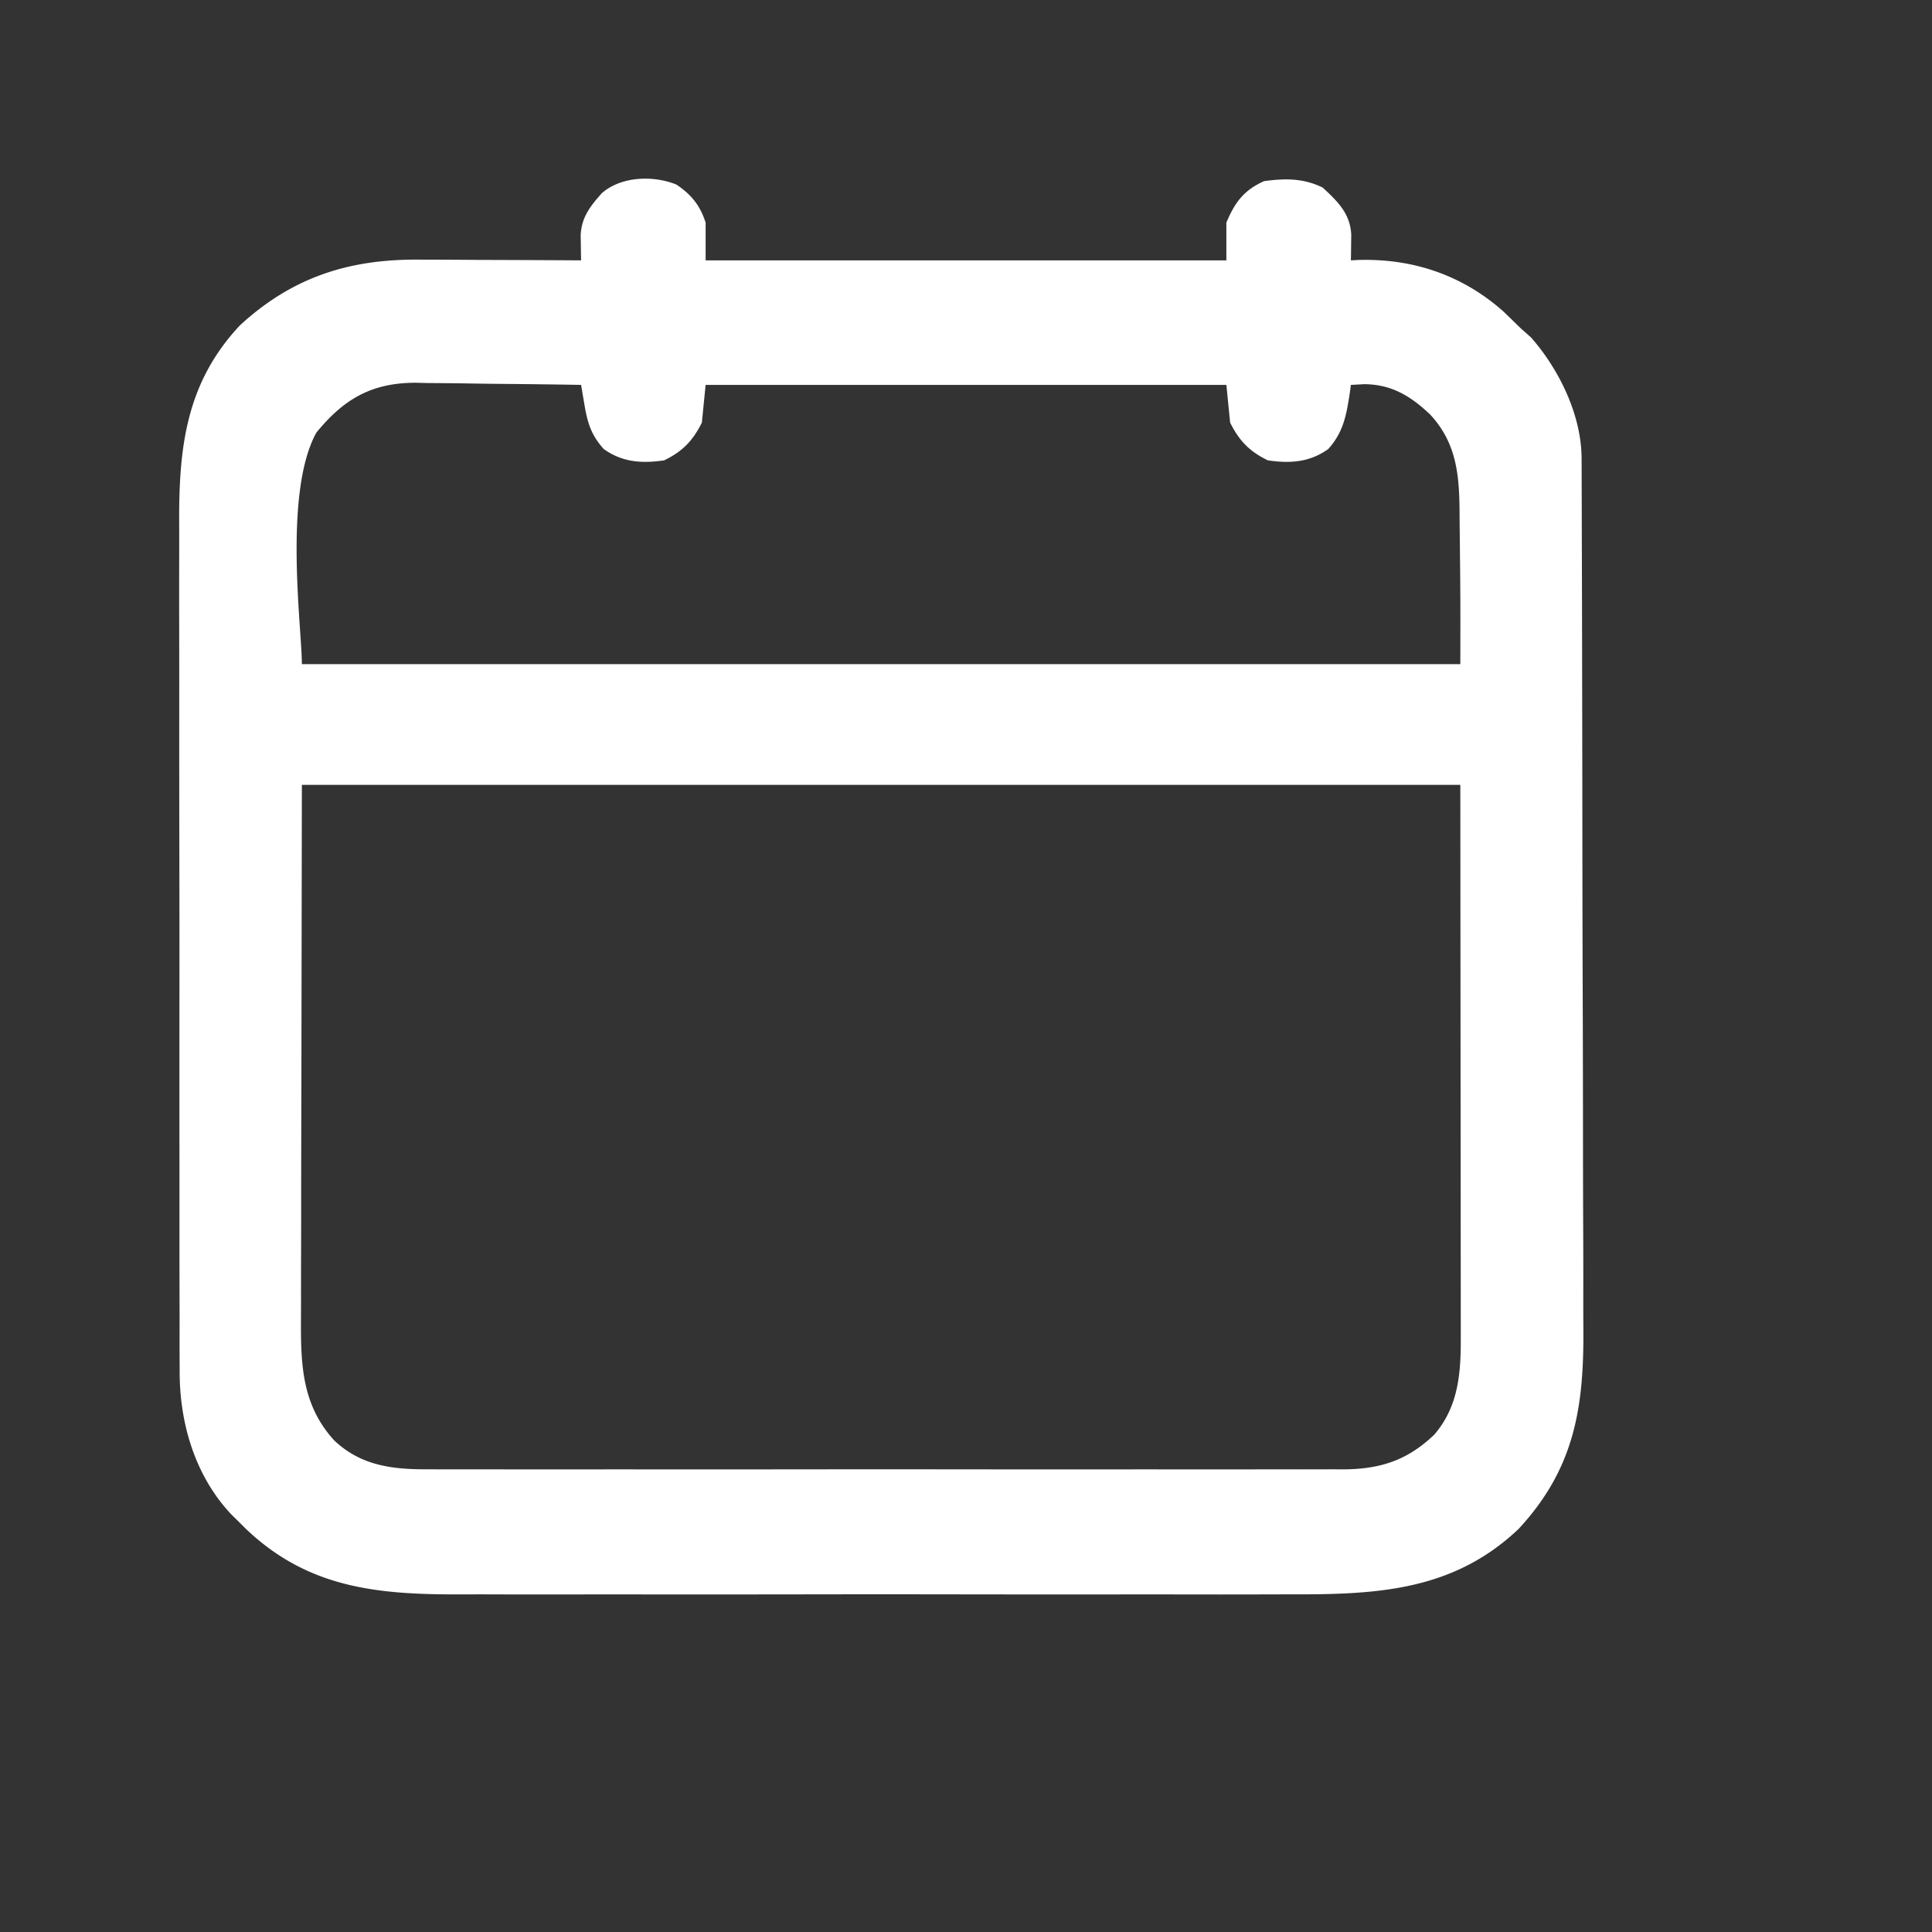 <svg xmlns="http://www.w3.org/2000/svg" width="512" height="512"><rect width="100%" height="100%" fill="#333333" stroke="none"/><path fill="#FFF" d="M179.238 48.906c3.95 2.639 6.294 5.517 7.762 10.094v10h138V59c2.251-5.369 4.647-8.61 10-11 5.627-.75 10.34-.8 15.5 1.688 3.975 3.676 7.353 6.91 7.598 12.574l-.036 2.425-.027 2.45L358 69l1.984-.105c14.432-.429 27.61 4.012 38.454 13.668Q400.734 84.766 403 87l2.75 2.438c7.442 8.475 13.352 20.57 13.387 32.026l.015 2.709.002 2.964.013 3.158q.019 5.256.026 10.513l.025 7.525q.034 11.305.052 22.611l.011 6.393a41108 41108 0 0 1 .071 51.253c.013 12.331.046 24.662.088 36.993q.063 19.014.071 38.027c.004 7.11.015 14.22.048 21.331q.045 10.045.025 20.09 0 3.675.025 7.35c.142 20.857-2.44 36.916-17.171 52.807-17.695 16.787-38.423 17.41-61.51 17.33q-3.91.008-7.821.02c-6.31.018-12.62.015-18.931.003q-7.703-.013-15.404-.006l-2.225.002-4.476.004c-13.951.011-27.902-.002-41.853-.023q-17.908-.025-35.815.003a17205 17205 0 0 1-46.175.014l-2.216-.002a6104 6104 0 0 0-15.362.012q-10.362.018-20.724-.02-3.787-.007-7.575.006c-21.931.07-40.492-1.49-57.136-17.32L63 403c-.576-.565-1.152-1.13-1.746-1.71-9.669-10.297-13.728-24.367-13.642-38.162l-.016-3.178c-.014-3.49-.007-6.98 0-10.47l-.02-7.538c-.017-6.102-.019-12.203-.014-18.305a7874 7874 0 0 0-.005-17.036l-.004-4.317c-.014-13.476-.009-26.952.003-40.428.01-12.306-.003-24.612-.027-36.918q-.037-18.99-.027-37.98c.003-7.098.001-14.196-.017-21.294q-.022-10.016.008-20.031.005-3.666-.01-7.332c-.079-19.856 1.859-36.911 16.122-52.102C77.494 73.444 92.47 68.641 111.13 68.805l3.728.008c3.902.011 7.804.036 11.706.062q3.984.017 7.97.027 9.734.034 19.467.098l-.042-1.854-.032-2.443-.042-2.417c.241-4.754 2.549-7.648 5.616-11.099 5.074-4.44 13.549-4.787 19.738-2.28m-95.425 65.782C75.043 130.714 80 166.505 80 176h307c.032-17.42.032-17.42-.153-34.838q-.034-2.248-.043-4.498c-.042-10.139-.527-18.982-7.78-26.791-5.125-4.885-10.23-8.01-17.461-8.06L358 102l-.297 2.195c-.894 5.781-1.67 10.324-5.703 14.805-4.954 3.538-10.11 3.854-16 3-4.86-2.34-7.593-5.186-10-10l-1-10H187l-1 10c-2.407 4.814-5.14 7.66-10 10-5.89.854-11.046.538-16-3-3.324-3.694-4.302-6.932-5.11-11.719l-.514-2.998L154 102c-7.365-.127-14.73-.215-22.095-.275q-3.753-.037-7.507-.102c-3.61-.061-7.218-.09-10.828-.111l-3.356-.078c-11.692-.005-19.095 4.277-26.401 13.254M80 208l-.125 76.375-.055 24.087c-.007 7.145-.007 7.145-.01 14.29q-.004 4.763-.021 9.524a2974 2974 0 0 0-.015 12.174q0 2.225-.012 4.451c-.063 12.453.098 23.247 8.804 32.822 7.276 6.87 15.733 7.724 25.364 7.658l3.234.014c3.558.012 7.116.003 10.674-.007q3.837.007 7.674.016 9.325.016 18.649.002 7.581-.01 15.162-.005l2.183.002 4.392.003c13.714.008 27.427-.002 41.14-.018q17.633-.018 35.266.003a22168 22168 0 0 0 45.373.01l2.174-.001a7909 7909 0 0 1 15.136.009q10.195.014 20.389-.015 3.739-.006 7.477.004c3.406.008 6.811-.002 10.217-.017l2.979.02c9.772-.083 16.87-2.372 24.002-9.155 6.227-7.176 7.077-15.709 7.07-24.934l.003-3.948-.01-4.295v-4.629q-.001-6.178-.013-12.355-.007-5.805-.006-11.609c-.006-11.304-.02-22.609-.033-33.913L387 208z"/></svg>